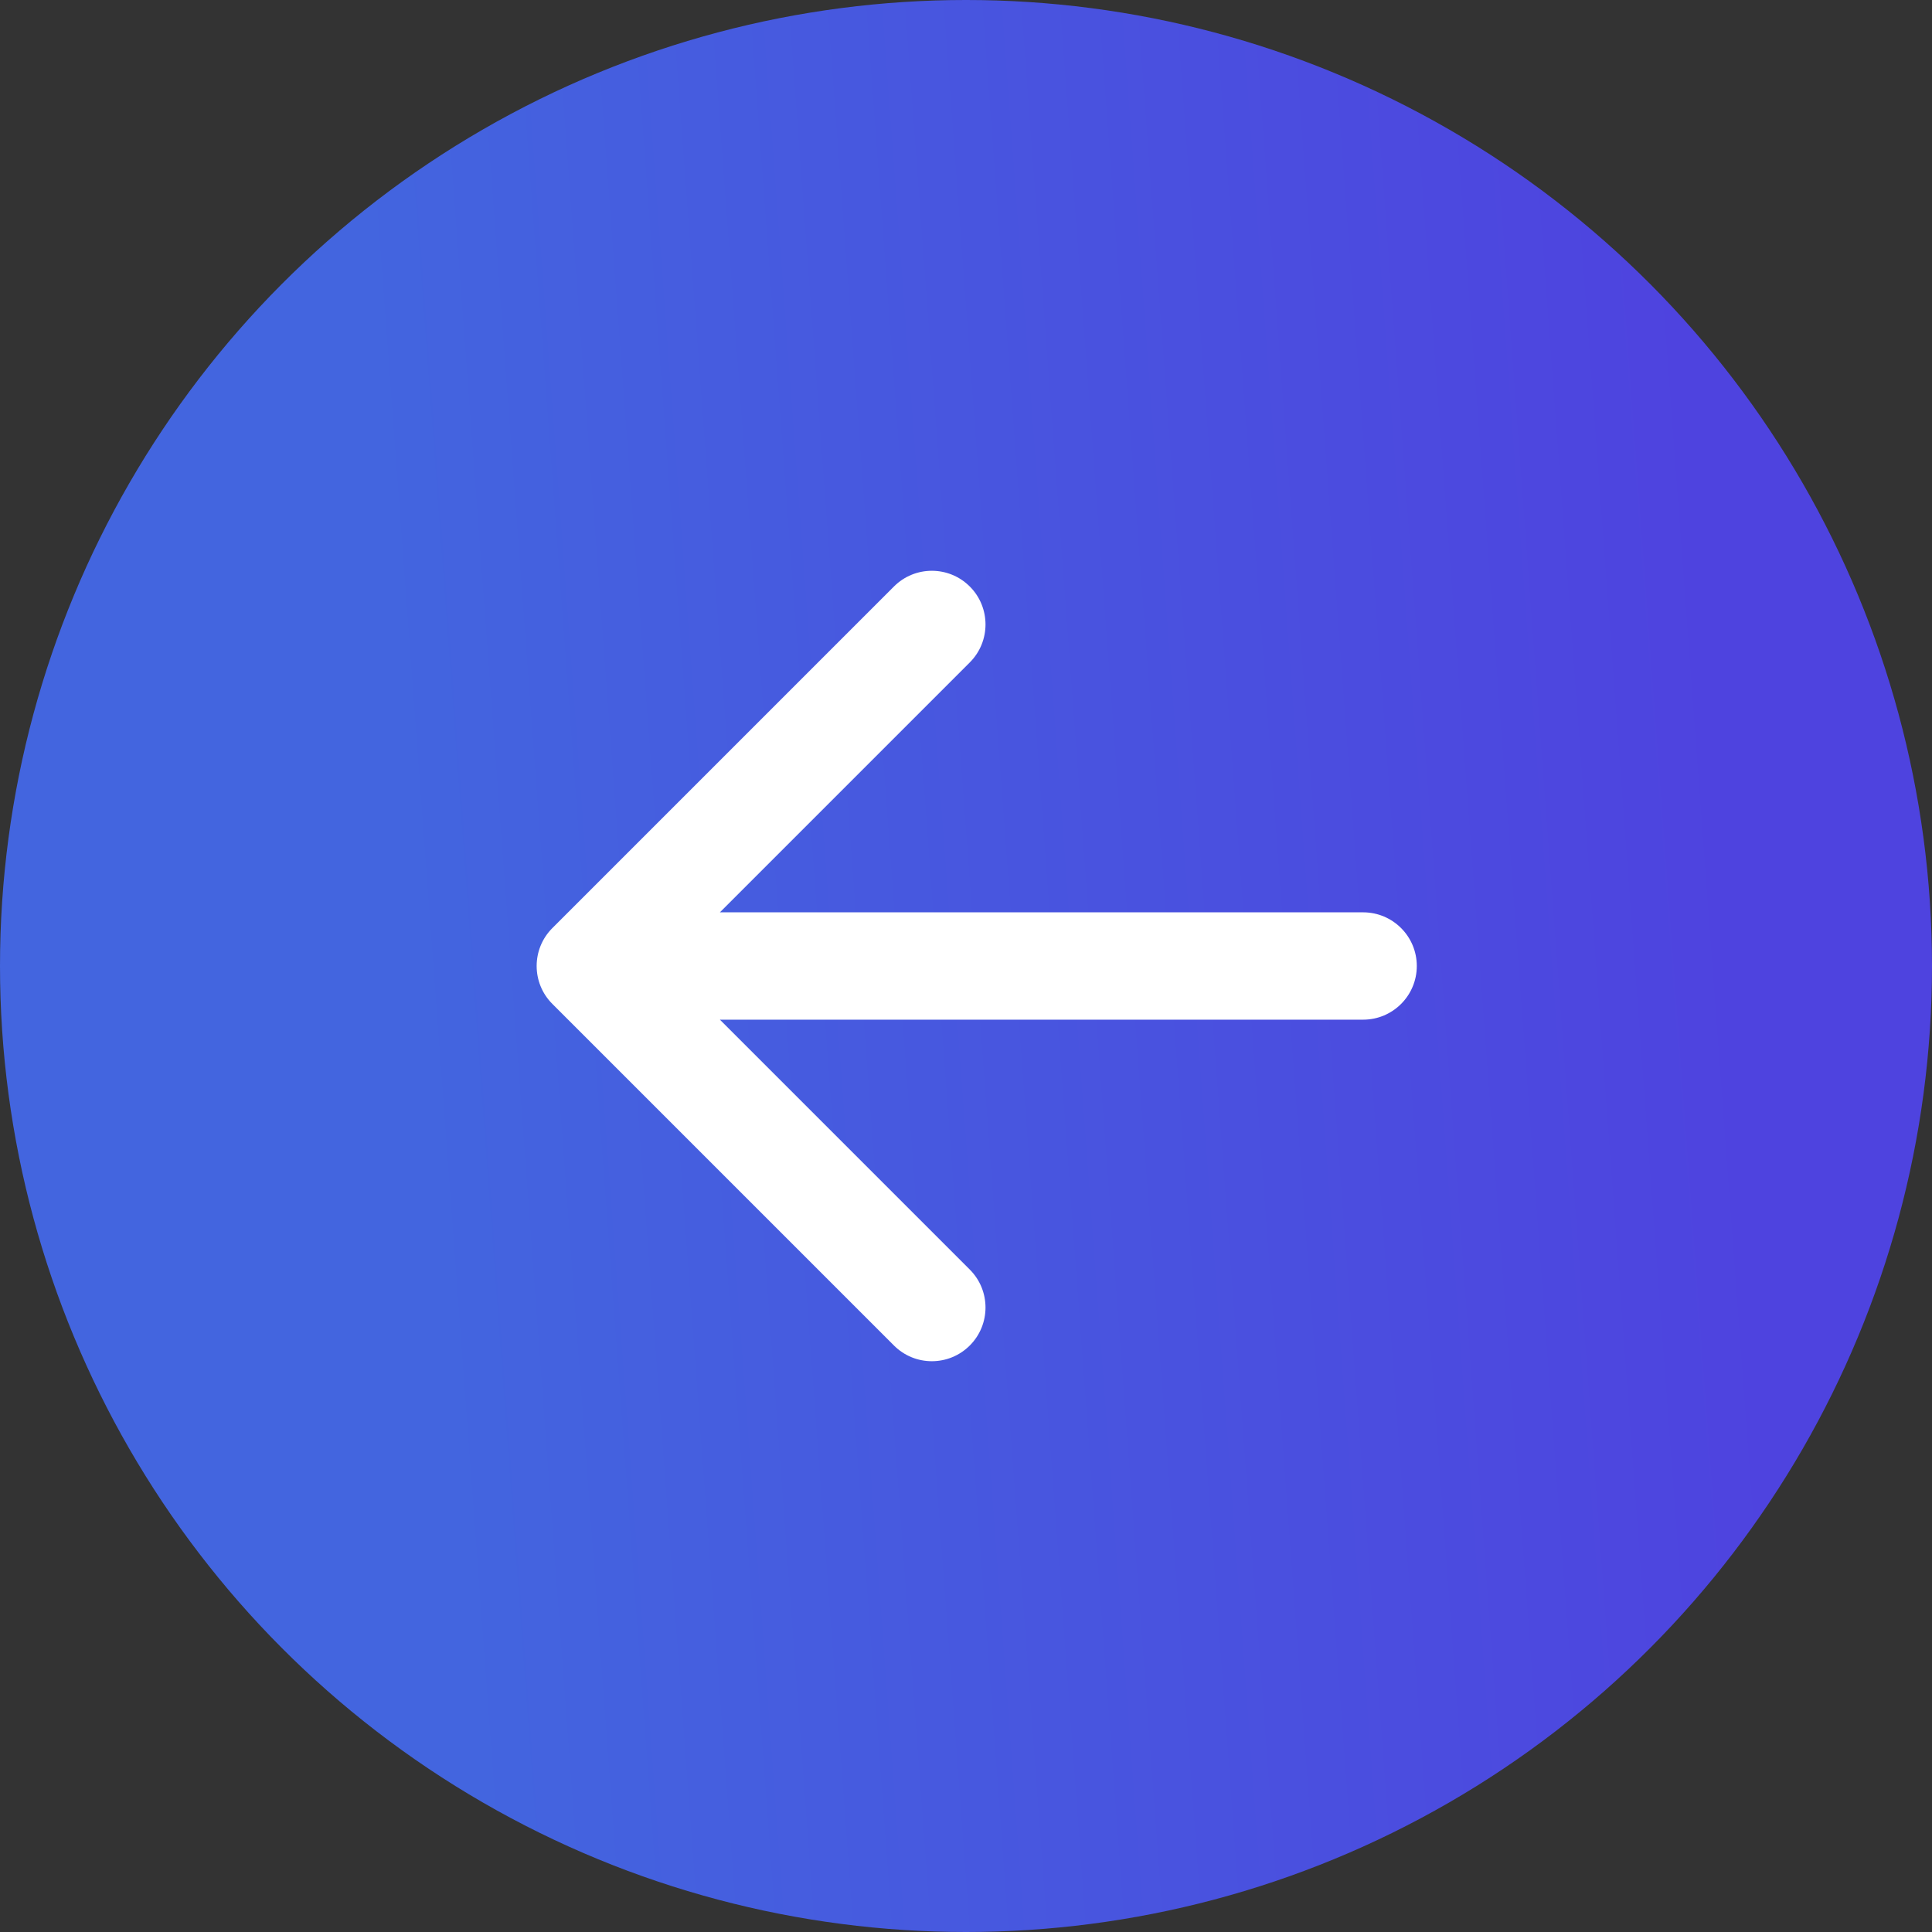 <svg width="36" height="36" viewBox="0 0 36 36" fill="none" xmlns="http://www.w3.org/2000/svg">
<rect x="0" y="0" width="36" height="36" fill="#333333" stroke="none"/>
<circle cx="18" cy="18" r="18" transform="matrix(1 0 0 -1 0 36)" fill="url(#paint0_linear_502_4856)"/>
<path d="M25.4 17C25.952 17 26.4 17.448 26.4 18C26.4 18.552 25.952 19 25.4 19V17ZM10.293 18.707C9.902 18.317 9.902 17.683 10.293 17.293L16.657 10.929C17.047 10.538 17.68 10.538 18.071 10.929C18.461 11.319 18.461 11.953 18.071 12.343L12.414 18L18.071 23.657C18.461 24.047 18.461 24.68 18.071 25.071C17.68 25.462 17.047 25.462 16.657 25.071L10.293 18.707ZM25.4 19L11 19V17L25.4 17V19Z" fill="white"/>
<defs>
<linearGradient id="paint0_linear_502_4856" x1="31.592" y1="27.225" x2="7.164" y2="25.419" gradientUnits="userSpaceOnUse">
<stop stop-color="#4E43DF"/>
<stop offset="1" stop-color="#4365DF"/>
</linearGradient>
</defs>
</svg>
